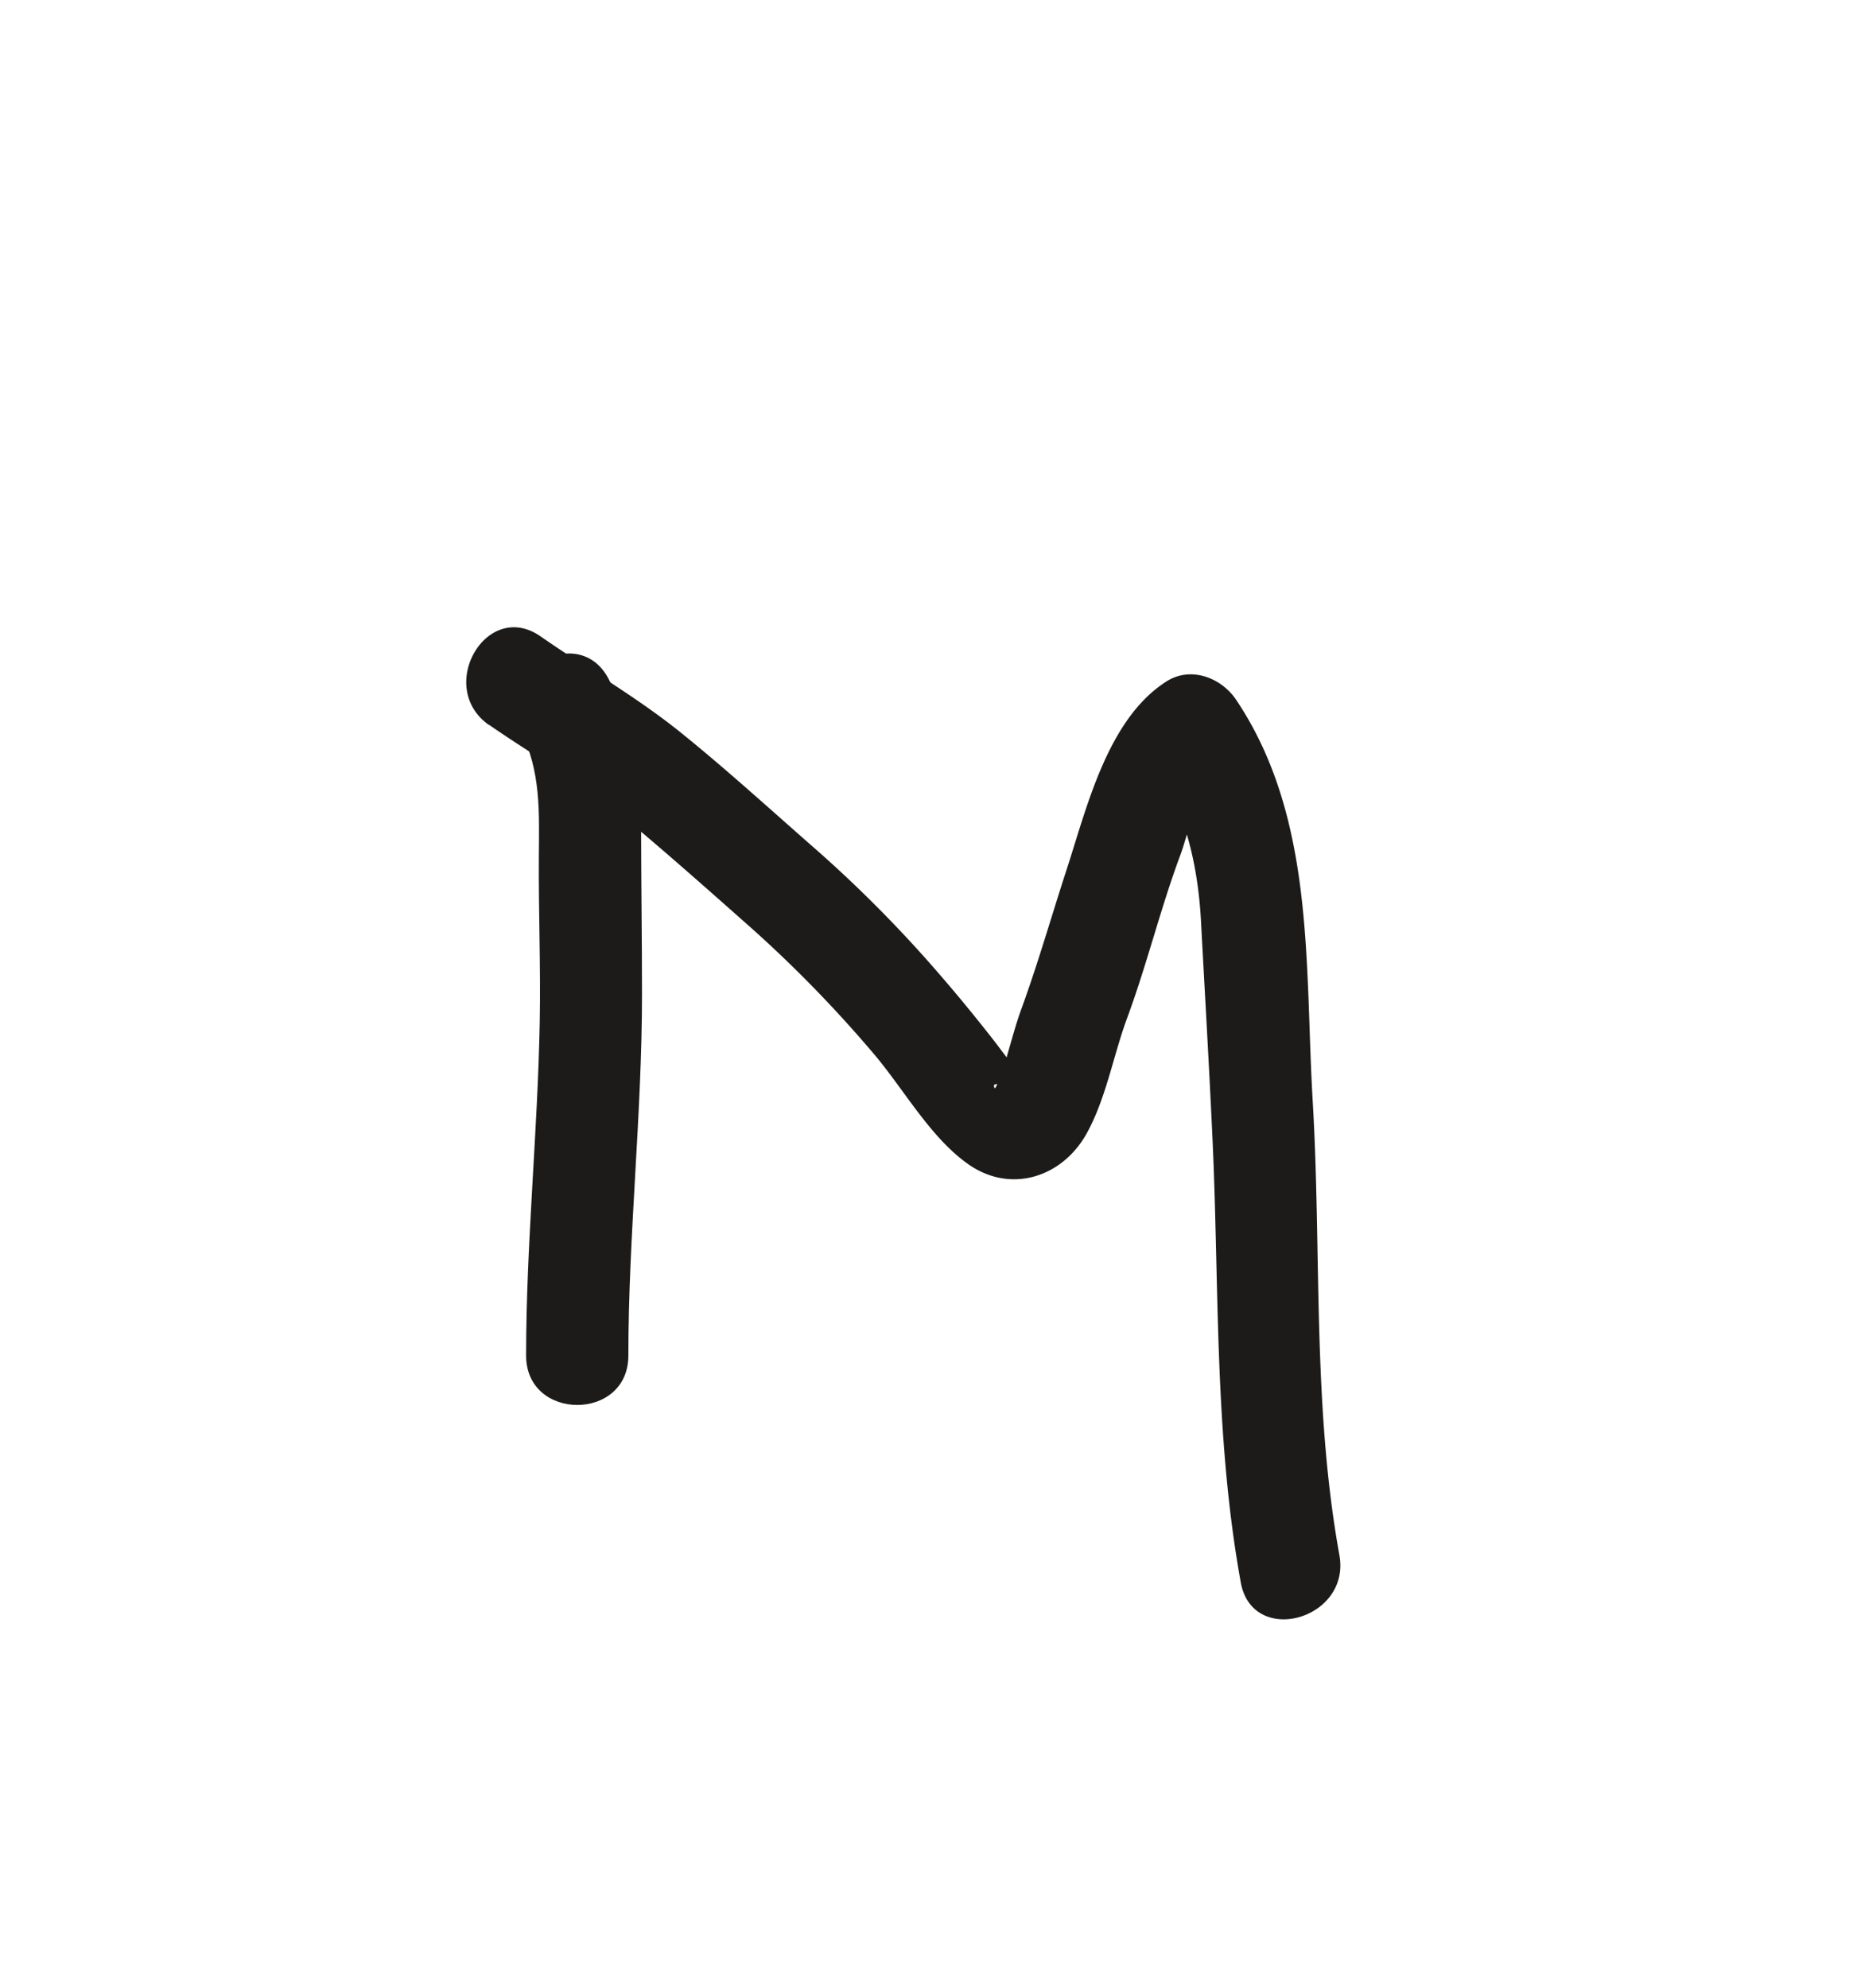<svg id="Layer_1" data-name="Layer 1" xmlns="http://www.w3.org/2000/svg" viewBox="0 0 272.42 291.57"><defs><style>.cls-1{fill:#1c1b1a;}</style></defs><path class="cls-1" d="M76.38,107.28c3,5.78,2.71,12,2.67,18.3-.06,8.08.28,16.17.13,24.26-.3,16.37-2,32.66-2,49,0,9.65,15,9.66,15,0,0-17.68,2-35.29,2-53,0-8.14-.12-16.28-.13-24.42,0-7.77-1.14-14.85-4.75-21.8-4.44-8.57-17.39-1-13,7.57Z"/><path class="cls-1" d="M71.74,106.31c6.65,4.63,13.73,8.52,20,13.75s12.4,10.68,18.52,16.1a185.9,185.9,0,0,1,17.84,18.32c4.43,5.18,8.31,12.3,13.91,16.26,6.2,4.39,13.78,2,17.39-4.46,2.86-5.15,3.91-11.43,5.94-16.93,2.93-7.91,4.9-16.13,7.84-24,1.21-3.26,2.6-10.54,5.52-12.42L168.4,110.2c5.12,7.64,7.3,15.84,7.79,25,.57,10.66,1.2,21.33,1.69,32,1,21.82.23,43.28,4.14,64.91,1.71,9.48,16.17,5.46,14.47-4-4-22.1-2.6-44.35-3.92-66.64-1.18-19.95.39-41.48-11.22-58.81-2.18-3.26-6.67-5-10.26-2.69-8.6,5.51-11.62,18.37-14.61,27.56-2.23,6.83-4.18,13.71-6.65,20.48-.81,2.21-1.4,4.49-2.07,6.75a21.81,21.81,0,0,1-1,3.09,3.29,3.29,0,0,1-.37.89c-.36,1-.56,1.17-.57.37l3.79-1q2.31,1.58.37-.13c-.37-.4-.71-.81-1-1.24-1.17-1.4-2.24-2.92-3.37-4.36-2.62-3.35-5.32-6.64-8.11-9.84a187.73,187.73,0,0,0-18-18.12c-6.64-5.81-13.18-11.8-20.07-17.32C93,102,86,98,79.31,93.35c-7.94-5.53-15.45,7.47-7.57,13Z"/></svg>